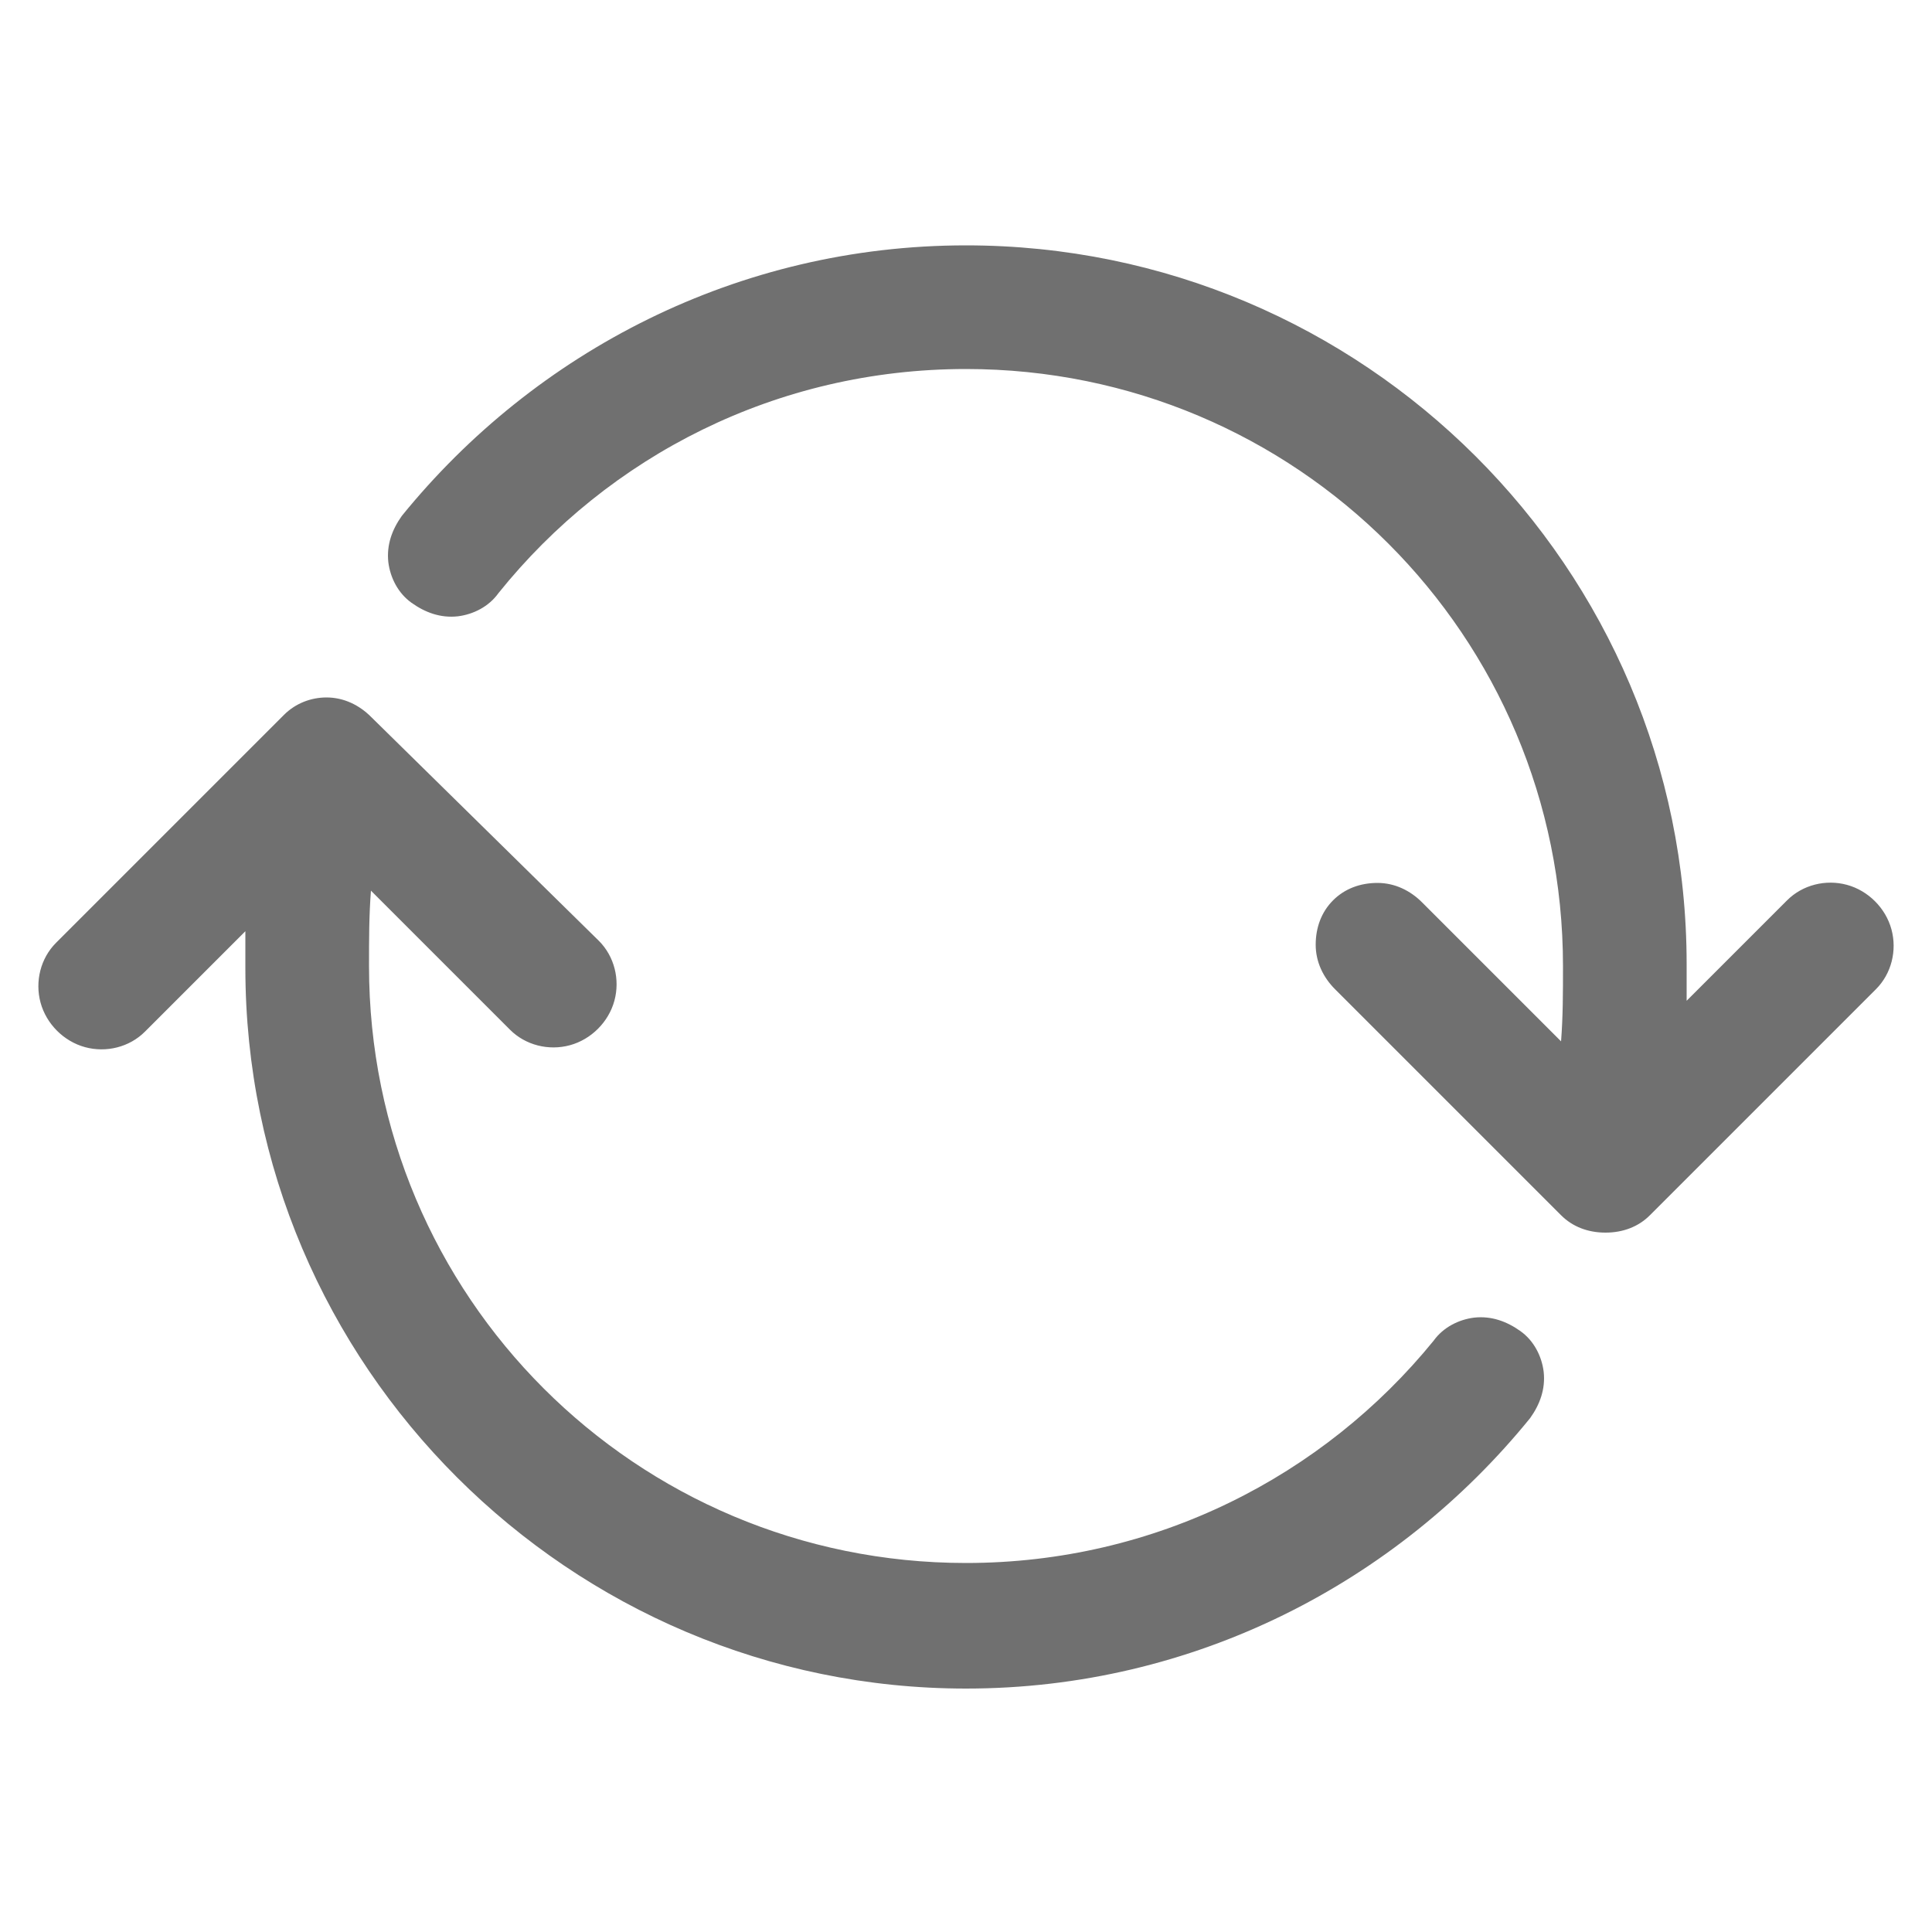 <?xml version="1.0" encoding="utf-8"?>
<!-- Generator: Adobe Illustrator 26.0.0, SVG Export Plug-In . SVG Version: 6.00 Build 0)  -->
<svg version="1.1" id="Layer_1" xmlns="http://www.w3.org/2000/svg" xmlns:xlink="http://www.w3.org/1999/xlink" x="0px" y="0px"
	 viewBox="0 0 100 100" style="enable-background:new 0 0 100 100;" xml:space="preserve">
<style type="text/css">
	.st0{fill:#707070;}
</style>
<path class="st0" d="M50,12.7c-11.8,0-22.3,5.5-29.2,14c-0.5,0.7-0.8,1.5-0.7,2.4c0.1,0.8,0.5,1.6,1.2,2.1s1.5,0.8,2.4,0.7
	c0.8-0.1,1.6-0.5,2.1-1.2c5.7-7.1,14.4-11.6,24.2-11.6c17.1,0,30.9,13.8,30.9,30.9c0,1.4,0,2.6-0.1,3.9l-7.2-7.2
	c-0.6-0.6-1.4-1-2.3-1S69.6,46,69,46.6c-0.6,0.6-0.9,1.4-0.9,2.3c0,0.9,0.4,1.7,1,2.3l11.7,11.7c0.6,0.6,1.4,0.9,2.3,0.9
	s1.7-0.3,2.3-0.9l11.7-11.7c0.8-0.8,1.1-2,0.8-3.1c-0.3-1.1-1.2-2-2.3-2.3c-1.1-0.3-2.3,0-3.1,0.8l-5.2,5.2c0-0.6,0-1.3,0-1.9
	C87.3,29.4,70.6,12.7,50,12.7L50,12.7z M16.9,36.1c-0.8,0-1.6,0.3-2.2,0.9L2.9,48.8c-0.8,0.8-1.1,2-0.8,3.1s1.2,2,2.3,2.3
	s2.3,0,3.1-0.8l5.2-5.2c0,0.6,0,1.3,0,1.9c0,20.6,16.8,37.3,37.3,37.3c11.8,0,22.3-5.5,29.2-14c0.5-0.7,0.8-1.5,0.7-2.4
	c-0.1-0.8-0.5-1.6-1.2-2.1s-1.5-0.8-2.4-0.7c-0.8,0.1-1.6,0.5-2.1,1.2c-5.7,7-14.4,11.5-24.2,11.5c-17.1,0-30.9-13.8-30.9-30.9
	c0-1.4,0-2.6,0.1-3.9l7.2,7.2c0.8,0.8,2,1.1,3.1,0.8s2-1.2,2.3-2.3c0.3-1.1,0-2.3-0.8-3.1L19.2,37.1C18.6,36.5,17.8,36.1,16.9,36.1
	L16.9,36.1z"/>
</svg>

